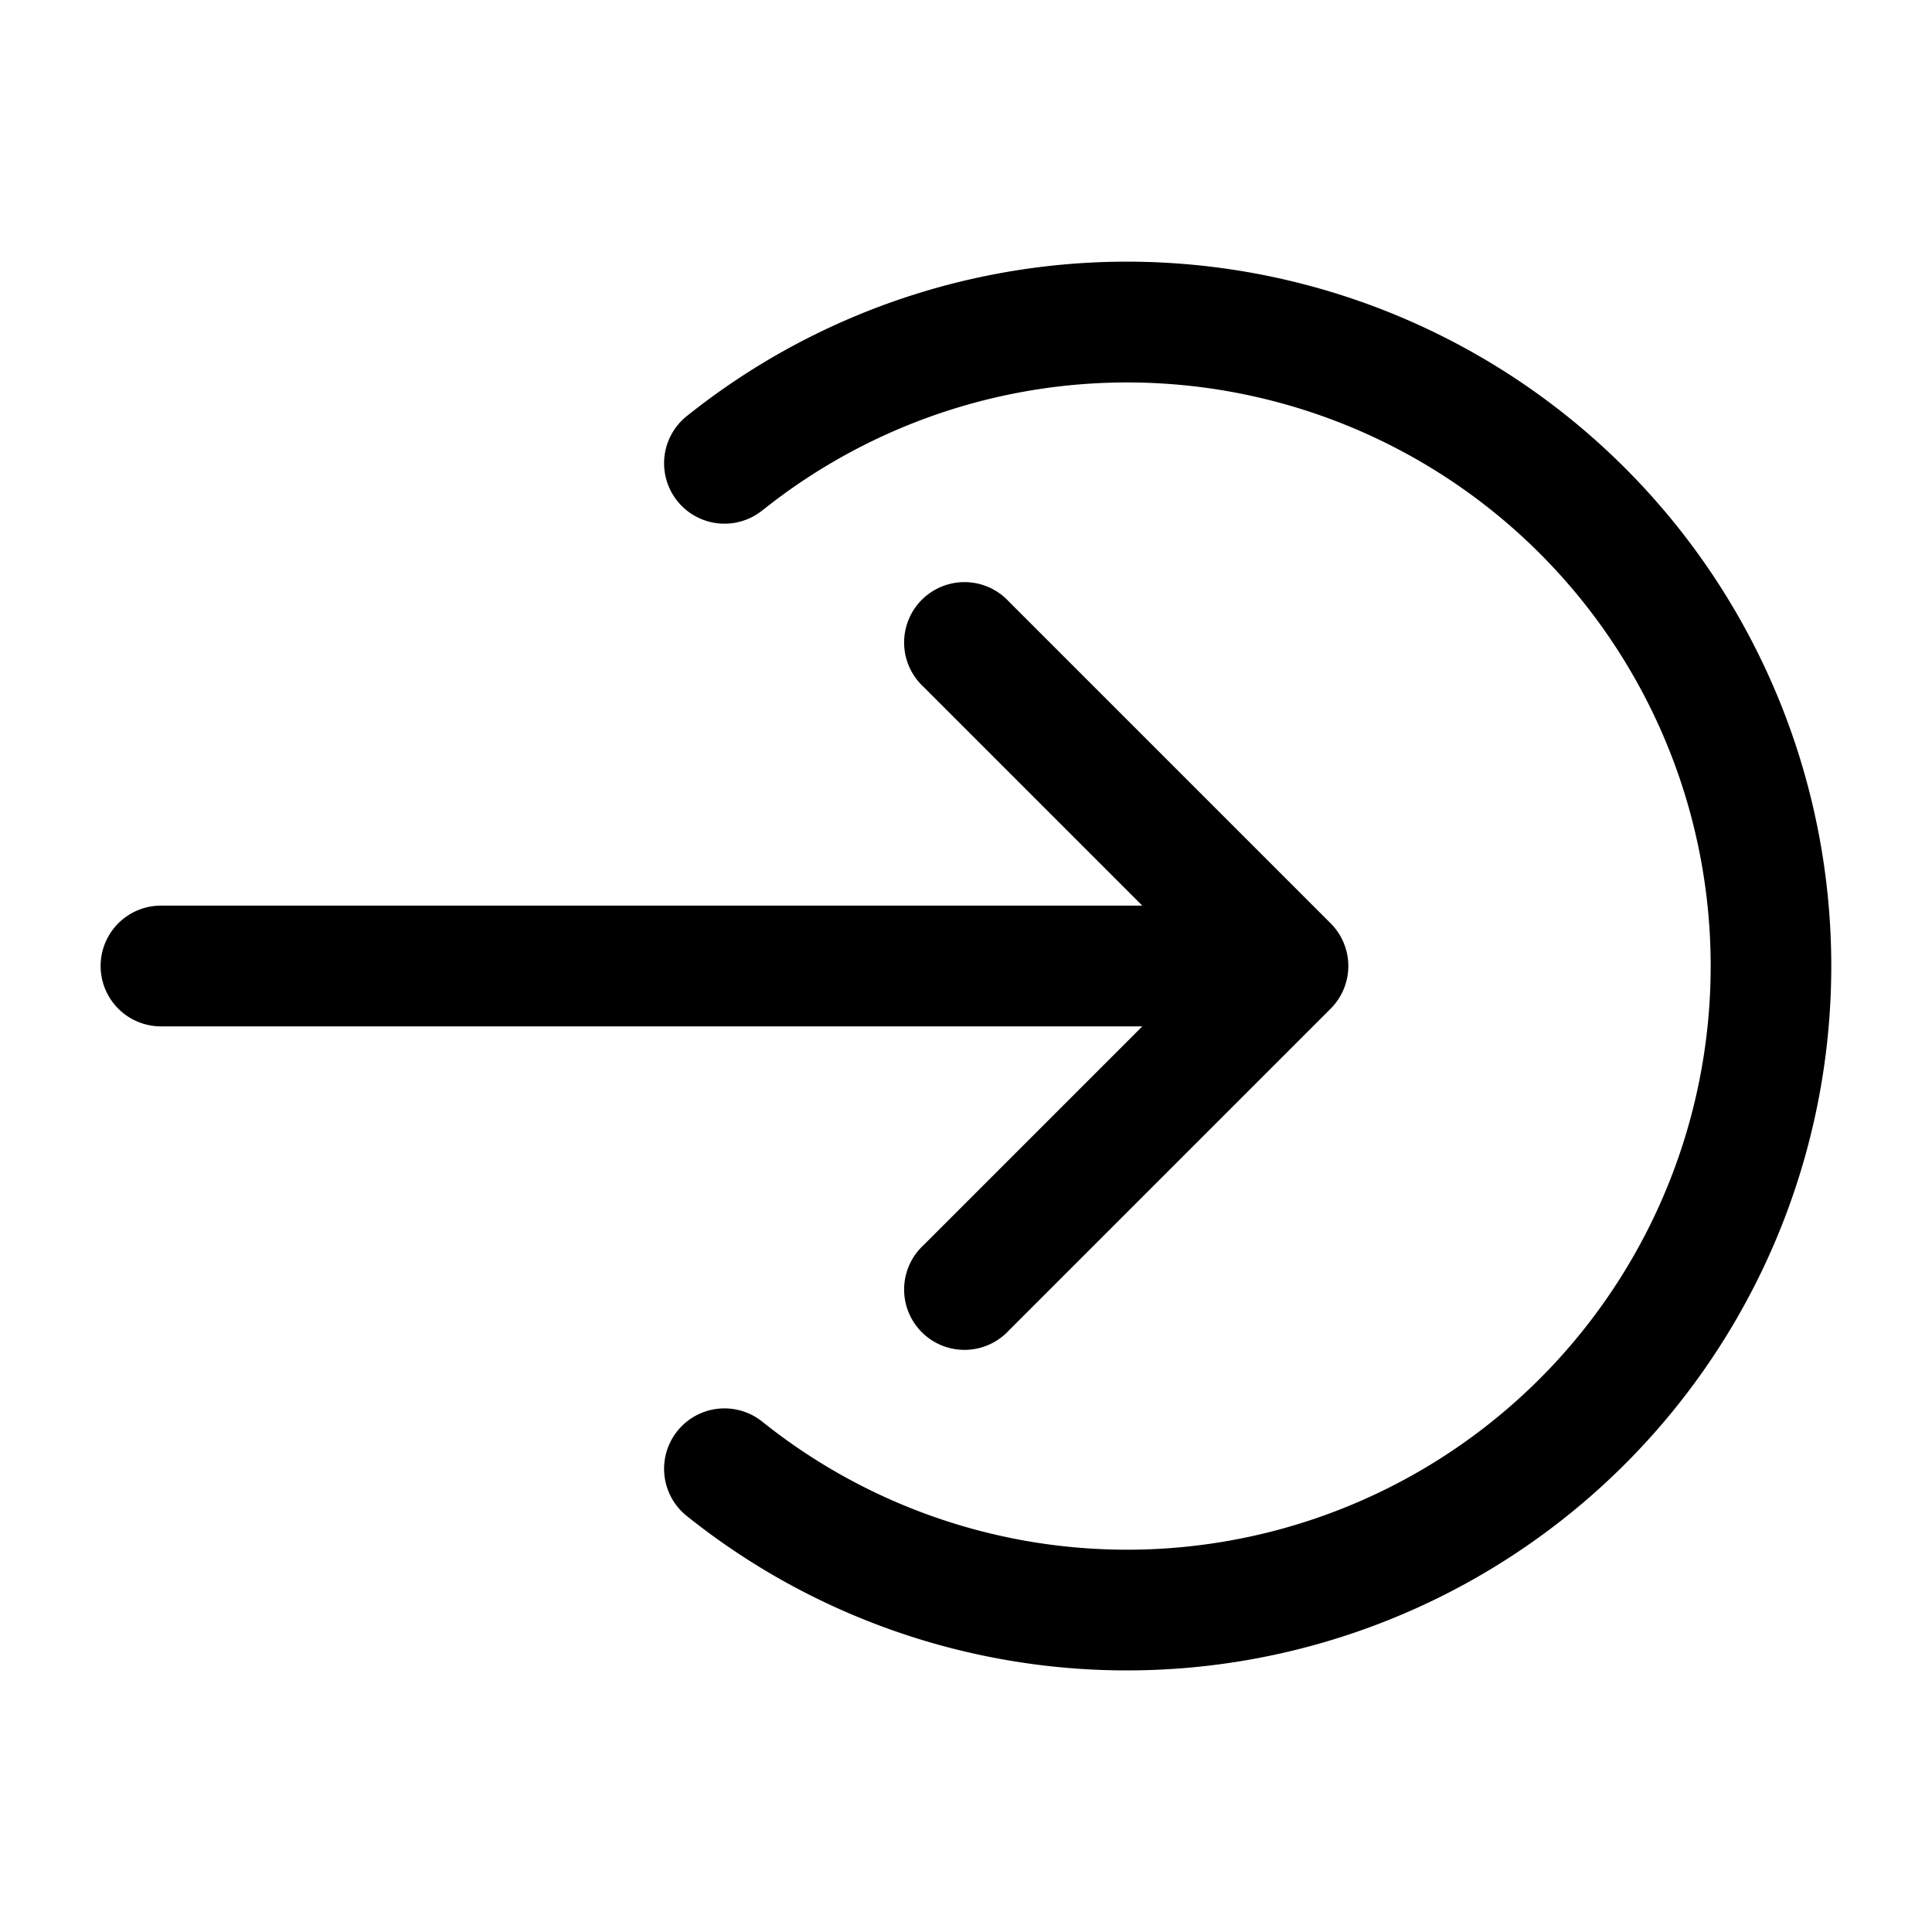 <svg xmlns="http://www.w3.org/2000/svg" width="1em" height="1em" viewBox="0 0 24 24">
  <path fill="currentColor" fill-rule="evenodd" d="M12.53 7.47a.75.75 0 1 0-1.06 1.06l2.72 2.72H2a.75.75 0 0 0 0 1.5h12.19l-2.72 2.72a.75.75 0 1 0 1.06 1.06l4-4a.75.75 0 0 0 0-1.06l-4-4ZM9.47 6.34a.75.75 0 1 1-.94-1.17 8.75 8.75 0 1 1 0 13.661.75.75 0 0 1 .94-1.17 7.25 7.25 0 1 0 0-11.32Z" clip-rule="evenodd"/>
</svg>
